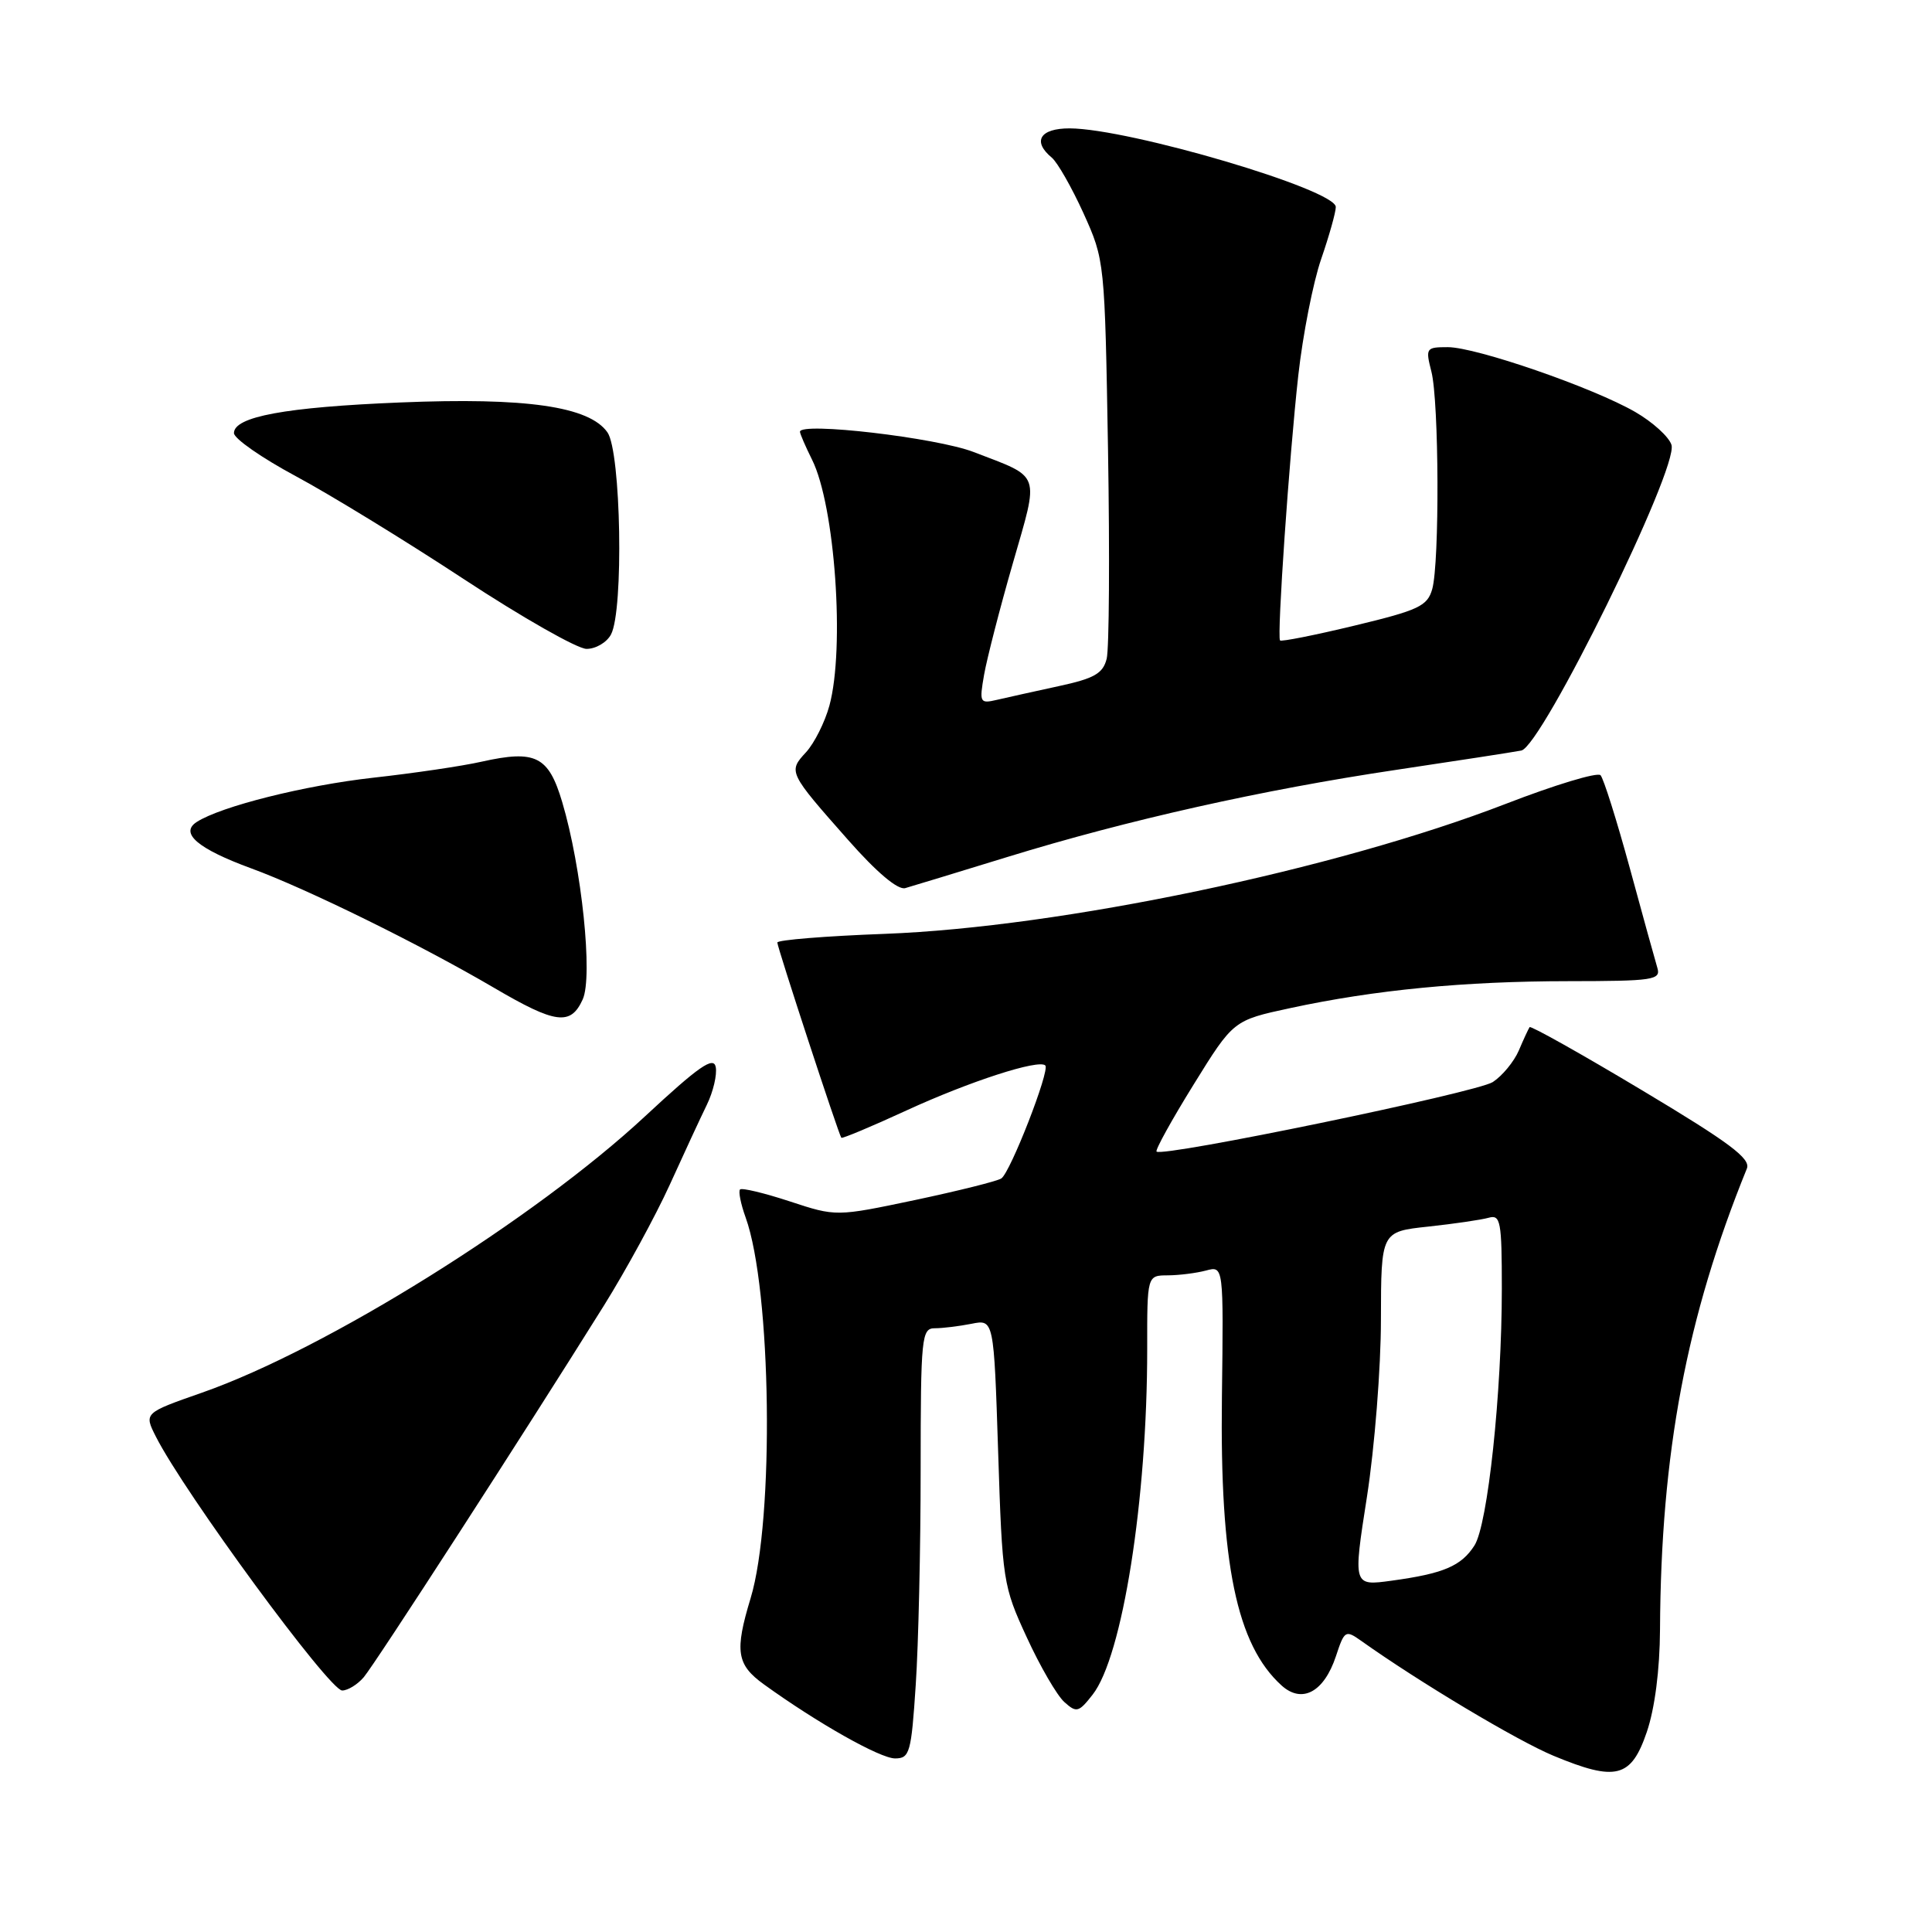 <?xml version="1.0" encoding="UTF-8" standalone="no"?>
<!DOCTYPE svg PUBLIC "-//W3C//DTD SVG 1.1//EN" "http://www.w3.org/Graphics/SVG/1.1/DTD/svg11.dtd" >
<svg xmlns="http://www.w3.org/2000/svg" xmlns:xlink="http://www.w3.org/1999/xlink" version="1.1" viewBox="0 0 256 256">
 <g >
 <path fill="currentColor"
d=" M 218.21 229.50 C 219.27 226.38 219.93 221.28 219.96 215.92 C 220.08 192.52 223.46 174.56 231.47 154.84 C 232.01 153.52 229.15 151.39 217.55 144.45 C 209.52 139.64 202.83 135.89 202.68 136.10 C 202.53 136.32 201.88 137.71 201.25 139.20 C 200.61 140.68 199.06 142.56 197.80 143.38 C 195.64 144.77 154.04 153.37 153.25 152.59 C 153.05 152.39 155.26 148.39 158.16 143.71 C 163.43 135.20 163.43 135.20 170.96 133.58 C 182.18 131.16 194.03 130.02 207.82 130.01 C 219.08 130.00 220.09 129.85 219.61 128.25 C 219.32 127.29 217.67 121.33 215.95 115.00 C 214.22 108.67 212.48 103.15 212.08 102.72 C 211.67 102.29 206.02 104.00 199.51 106.52 C 176.94 115.24 140.56 122.86 117.25 123.74 C 109.41 124.03 103.00 124.55 103.00 124.89 C 103.00 125.53 111.12 150.31 111.48 150.76 C 111.59 150.90 115.47 149.28 120.09 147.15 C 128.48 143.29 137.65 140.32 138.51 141.18 C 139.15 141.82 133.88 155.36 132.68 156.15 C 132.14 156.51 127.00 157.79 121.25 159.01 C 110.79 161.21 110.79 161.21 104.65 159.19 C 101.27 158.08 98.30 157.37 98.06 157.61 C 97.82 157.85 98.15 159.52 98.80 161.32 C 102.23 170.81 102.63 201.32 99.46 211.77 C 97.33 218.80 97.60 220.57 101.21 223.18 C 108.31 228.31 116.62 233.00 118.60 233.00 C 120.54 233.00 120.75 232.28 121.34 223.25 C 121.70 217.89 121.99 205.06 121.99 194.75 C 122.00 177.09 122.11 176.00 123.88 176.00 C 124.91 176.00 127.09 175.73 128.72 175.41 C 131.69 174.81 131.69 174.81 132.26 192.39 C 132.81 209.51 132.91 210.15 136.05 216.95 C 137.81 220.79 140.05 224.64 141.02 225.52 C 142.64 226.98 142.93 226.91 144.77 224.56 C 148.73 219.53 152.02 198.71 152.01 178.75 C 152.00 169.00 152.00 169.00 154.75 168.99 C 156.26 168.98 158.54 168.69 159.81 168.35 C 162.13 167.73 162.13 167.73 161.91 185.12 C 161.63 207.16 163.86 217.94 169.81 223.33 C 172.53 225.79 175.44 224.21 177.02 219.45 C 178.14 216.04 178.29 215.95 180.35 217.41 C 188.08 222.91 201.06 230.66 205.85 232.65 C 214.14 236.09 216.13 235.59 218.21 229.50 Z  M 48.19 222.25 C 49.66 220.54 69.45 189.93 80.02 173.00 C 82.94 168.32 86.86 161.12 88.74 157.00 C 90.61 152.88 92.83 148.09 93.67 146.37 C 94.51 144.64 95.03 142.40 94.84 141.39 C 94.56 139.93 92.61 141.28 85.49 147.90 C 70.78 161.58 43.22 178.77 26.78 184.53 C 19.07 187.23 19.07 187.23 20.66 190.37 C 24.43 197.82 43.65 224.00 45.34 224.00 C 46.08 224.00 47.37 223.21 48.19 222.25 Z  M 77.21 132.43 C 78.59 129.42 77.08 114.94 74.49 106.26 C 72.68 100.18 70.97 99.33 63.80 100.93 C 61.24 101.51 54.79 102.46 49.46 103.05 C 40.34 104.07 29.27 106.85 26.06 108.92 C 23.78 110.40 26.22 112.47 33.28 115.06 C 40.66 117.76 55.73 125.18 65.48 130.90 C 73.63 135.68 75.62 135.94 77.21 132.43 Z  M 133.50 113.55 C 149.42 108.65 167.28 104.65 185.00 102.01 C 192.97 100.82 200.44 99.67 201.58 99.45 C 204.29 98.93 222.45 61.99 221.48 58.95 C 221.15 57.88 218.98 55.92 216.68 54.59 C 211.09 51.36 195.59 46.00 191.84 46.00 C 188.95 46.00 188.87 46.12 189.67 49.25 C 190.68 53.22 190.76 74.52 189.78 78.05 C 189.14 80.31 188.00 80.85 179.47 82.90 C 174.20 84.17 169.76 85.05 169.61 84.86 C 169.19 84.30 170.83 60.53 172.03 49.74 C 172.63 44.37 173.99 37.43 175.06 34.33 C 176.13 31.23 177.00 28.12 177.00 27.43 C 177.00 25.12 149.66 17.05 141.75 17.01 C 137.80 17.00 136.75 18.72 139.37 20.89 C 140.12 21.52 142.01 24.83 143.57 28.26 C 146.38 34.48 146.39 34.60 146.82 59.71 C 147.05 73.57 146.97 85.98 146.64 87.29 C 146.15 89.24 145.01 89.90 140.27 90.92 C 137.10 91.61 133.43 92.42 132.11 92.73 C 129.83 93.26 129.75 93.12 130.40 89.39 C 130.78 87.25 132.48 80.62 134.20 74.66 C 137.72 62.41 138.06 63.38 129.00 59.89 C 124.05 57.99 106.00 55.88 106.00 57.21 C 106.00 57.47 106.72 59.14 107.60 60.91 C 110.64 66.99 111.97 85.90 109.90 93.50 C 109.30 95.70 107.90 98.48 106.80 99.68 C 104.42 102.25 104.47 102.35 112.39 111.31 C 116.18 115.61 118.98 117.96 119.95 117.68 C 120.80 117.44 126.90 115.58 133.50 113.55 Z  M 80.96 84.07 C 82.66 80.90 82.29 59.85 80.49 57.29 C 78.08 53.85 69.73 52.64 53.00 53.33 C 37.81 53.95 31.00 55.21 31.00 57.39 C 31.00 58.11 34.69 60.68 39.20 63.10 C 43.71 65.52 53.72 71.65 61.45 76.73 C 69.18 81.81 76.50 85.97 77.71 85.98 C 78.93 85.99 80.40 85.13 80.96 84.07 Z  M 181.13 198.32 C 182.14 191.82 182.98 181.26 182.98 174.85 C 183.00 163.20 183.00 163.20 189.25 162.53 C 192.69 162.16 196.29 161.63 197.25 161.36 C 198.83 160.91 199.00 161.81 199.00 170.76 C 199.00 184.57 197.14 202.04 195.37 204.79 C 193.62 207.51 191.28 208.51 184.39 209.45 C 179.28 210.15 179.28 210.15 181.13 198.32 Z "/>
</g>
</svg>